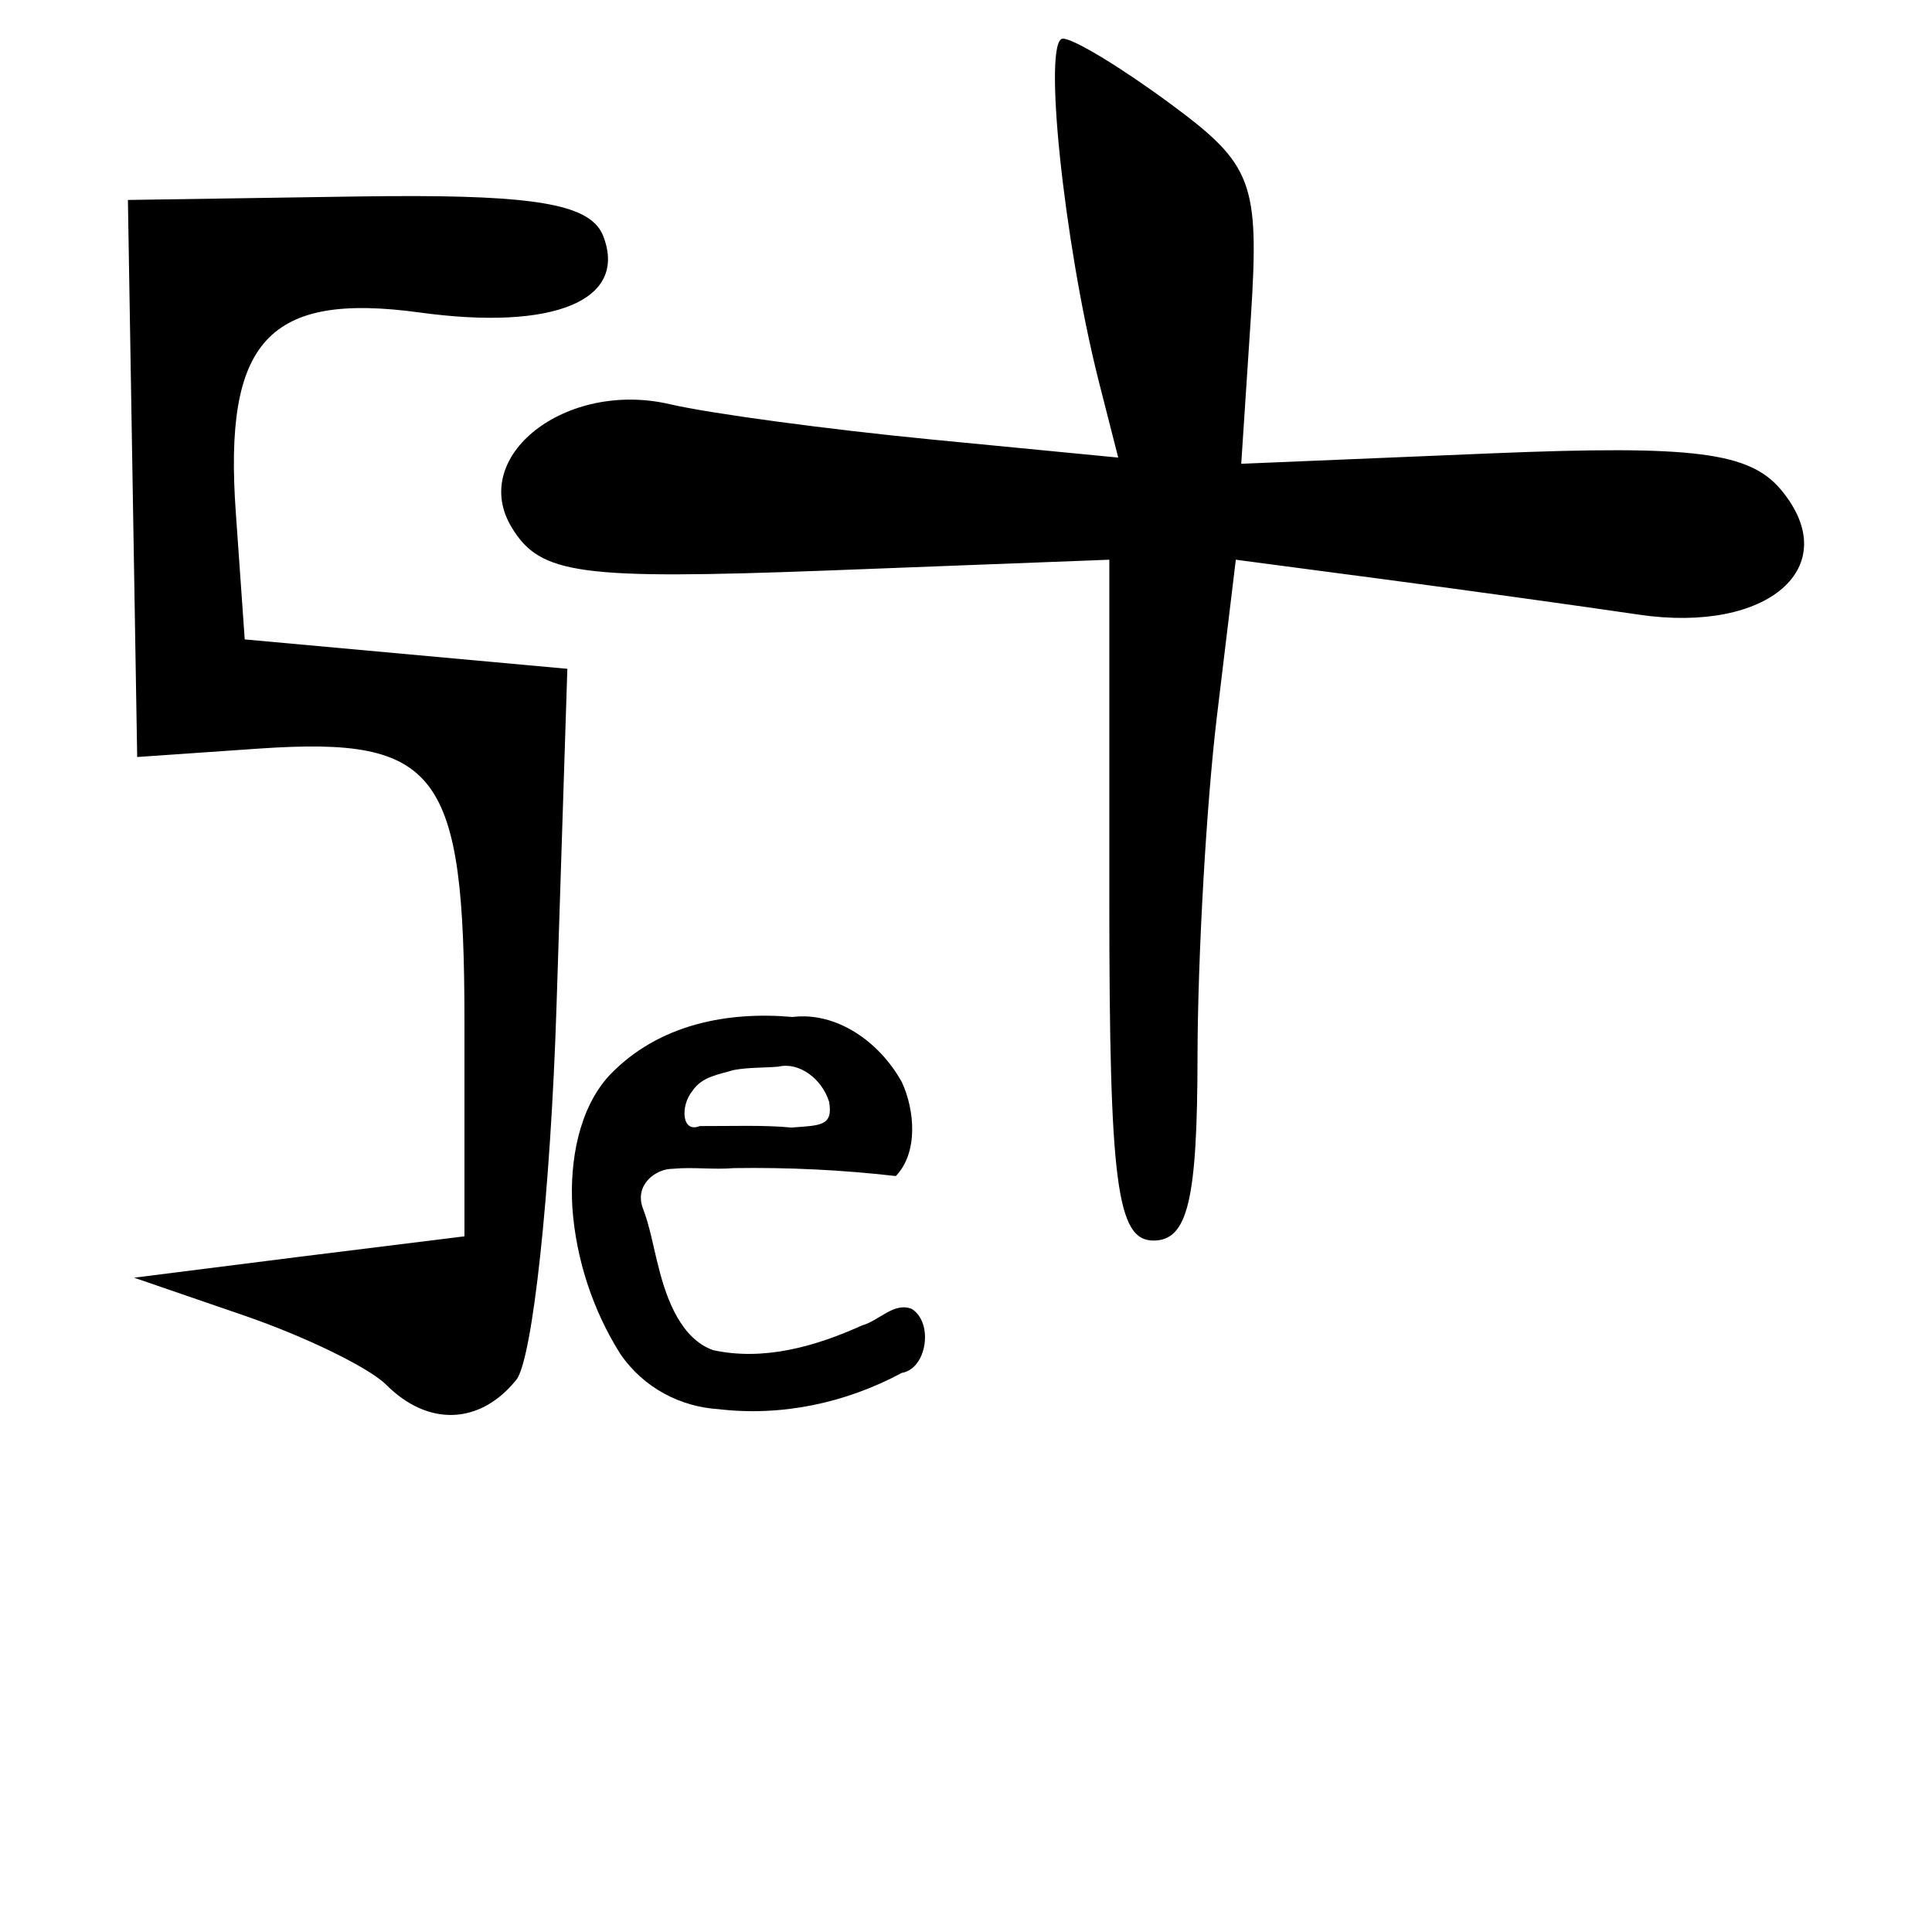 <?xml version="1.0" encoding="UTF-8" standalone="no"?>
<!-- Created with Inkscape (http://www.inkscape.org/) -->

<svg
   xmlns:dc="http://purl.org/dc/elements/1.1/"
   xmlns:cc="http://creativecommons.org/ns#"
   xmlns:rdf="http://www.w3.org/1999/02/22-rdf-syntax-ns#"
   xmlns:svg="http://www.w3.org/2000/svg"
   xmlns="http://www.w3.org/2000/svg"
   version="1.1"
   width="1000"
   height="1000"
   id="svg3105">
  <defs
     id="defs5498" />
  <g
     id="layer1">
    <g
       transform="translate(0,-123.808)"
       id="g3086">
      <path
         d="m 550.155,143.808 c -10.513,0 0.359,104.838 18.421,176.802 l 10.212,40.046 -97.111,-9.411 c -53.371,-5.214 -114.092,-13.362 -134.954,-18.221 -53.934,-12.561 -104.466,27.067 -81.693,64.073 14.814,24.073 34.713,26.829 162.986,22.025 l 146.167,-5.606 0,176.201 c 0,146.476 3.903,176.201 22.826,176.201 17.788,0 22.72,-20.791 22.826,-94.908 0.072,-52.155 4.638,-131.452 10.011,-176.201 l 9.811,-81.293 77.288,10.212 c 42.536,5.632 101.678,13.847 131.35,18.221 67.048,9.884 106.631,-24.776 73.684,-64.474 -16.306,-19.648 -44.898,-23.326 -149.771,-19.022 l -129.748,5.406 5.006,-76.087 c 4.453,-69.602 0.85,-78.802 -41.247,-109.926 -25.285,-18.694 -50.42,-34.039 -56.064,-34.039 z"
         id="path3397"
         style="fill:#000000" />
      <path
         d="m 216.374,225.302 c -9.565,-0.038 -20.006,0.032 -31.436,0.2 l -118.736,1.802 2.403,144.165 2.403,144.165 63.673,-4.405 c 92.294,-6.174 105.721,11.886 105.721,141.562 l 0,110.927 -85.498,10.612 -85.498,10.812 57.065,19.622 c 31.386,10.79 64.515,26.872 73.484,35.841 21.683,21.683 48.518,20.677 67.277,-2.603 8.405,-10.431 17.776,-97.456 20.824,-193.421 l 5.606,-174.6 -83.495,-7.609 -83.495,-7.609 -4.605,-65.475 c -6.406,-89.037 16.797,-114.48 95.309,-103.719 69.342,9.504 107.62,-6.32 94.908,-39.445 -5.743,-14.967 -28.954,-20.575 -95.91,-20.824 z"
         id="path3395"
         style="fill:#000000" />
      <g
         transform="matrix(1.228,0,0,1.455,-106.482,-248.541)"
         id="text3054"
         style="font-size:40px;font-style:normal;font-weight:normal;line-height:125%;letter-spacing:0px;word-spacing:0px;fill:#000000;fill-opacity:1;stroke:none;font-family:Sans">
        <path
           d="m 420.781,617.688 c -26.974,-2.026 -56.536,2.344 -77.39,20.93 -12.633,11.698 -16.631,30.187 -15.431,46.835 1.546,18.772 8.925,36.967 20.149,52.015 10.022,12.408 25.725,18.898 41.401,19.73 26.308,2.629 53.246,-2 77.31,-12.899 10.508,-1.441 13.487,-17.679 4.285,-22.724 -7.476,-2.647 -13.94,4.21 -20.978,5.812 -19.853,7.589 -41.648,12.742 -62.883,8.81 -13.114,-3.951 -19.475,-17.497 -22.986,-29.655 -2.206,-7.031 -3.574,-14.339 -6.682,-21.039 -3.389,-8.162 5.51,-13.826 12.661,-13.804 8.579,-0.7 17.168,0.367 25.769,-0.245 22.793,-0.302 45.604,0.623 68.293,2.824 9.448,-8.302 8.078,-23.267 2.549,-33.411 -9.809,-14.878 -28.015,-25.065 -46.067,-23.178 z m -5.994,17.672 c 8.728,-1.774 18.377,4.302 21.402,12.511 1.745,8.693 -3.702,8.367 -15.898,9.153 -11.412,-0.944 -24.838,-0.493 -38.654,-0.528 -7.586,2.619 -8.249,-7.16 -3.08,-12.494 4.079,-5.203 11.231,-5.816 17.213,-7.413 6.288,-1.012 12.681,-0.78 19.016,-1.229 z"
           id="path3059"
           style="font-size:300px;font-variant:normal;font-weight:bold;font-stretch:normal;font-family:Papyrus;-inkscape-font-specification:Papyrus Bold" />
      </g>
    </g>
  </g>
</svg>
